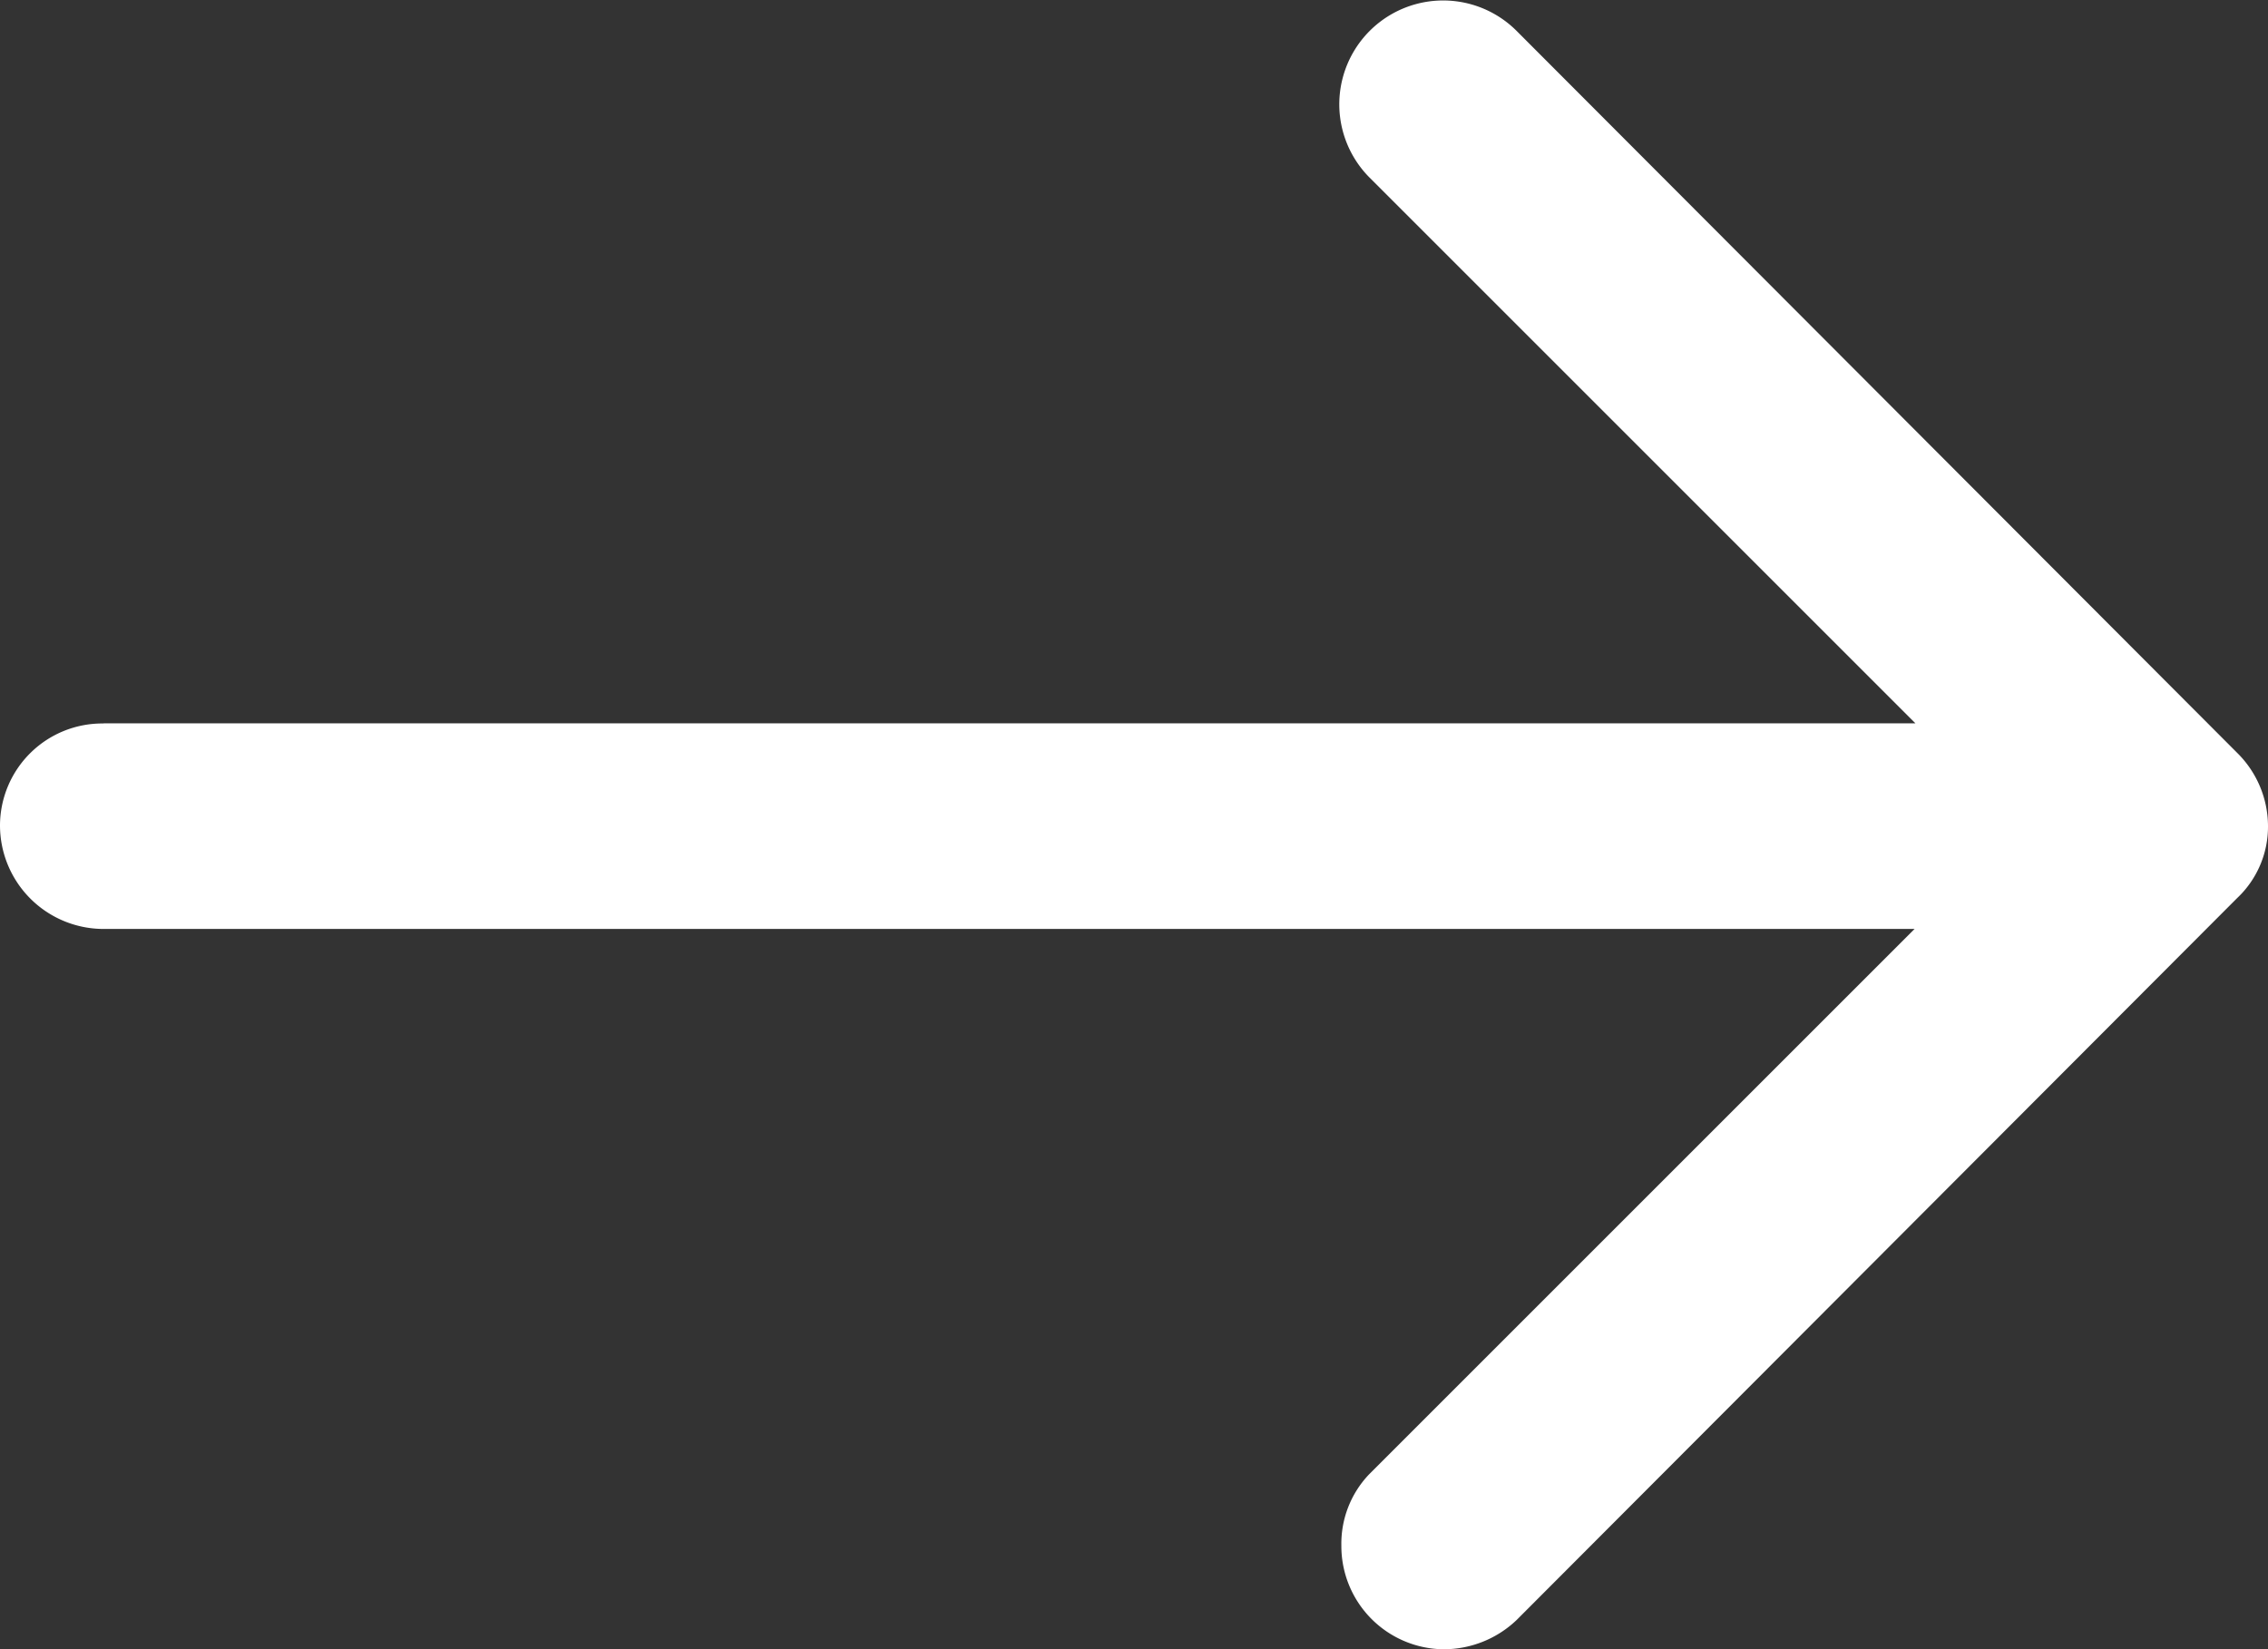 <svg xmlns="http://www.w3.org/2000/svg" width="16.499" height="12" viewBox="0 0 16.499 12">
  <rect x="0" y="0" width="16.499" height="12" fill="#333333" stroke="none"/>
  <path id="Path_78040" data-name="Path 78040" d="M.754,5.263H13.934l-3.97-3.97A.755.755,0,1,1,11.033.225l5.241,5.252a.751.751,0,0,1,.225.529.714.714,0,0,1-.225.529l-5.241,5.252A.769.769,0,0,1,10.5,12a.751.751,0,0,1-.742-.754.731.731,0,0,1,.2-.517l3.97-3.97H.754A.754.754,0,0,1,0,6.006a.744.744,0,0,1,.754-.742Z" fill="#fff" fill-rule="evenodd"/>
</svg>
